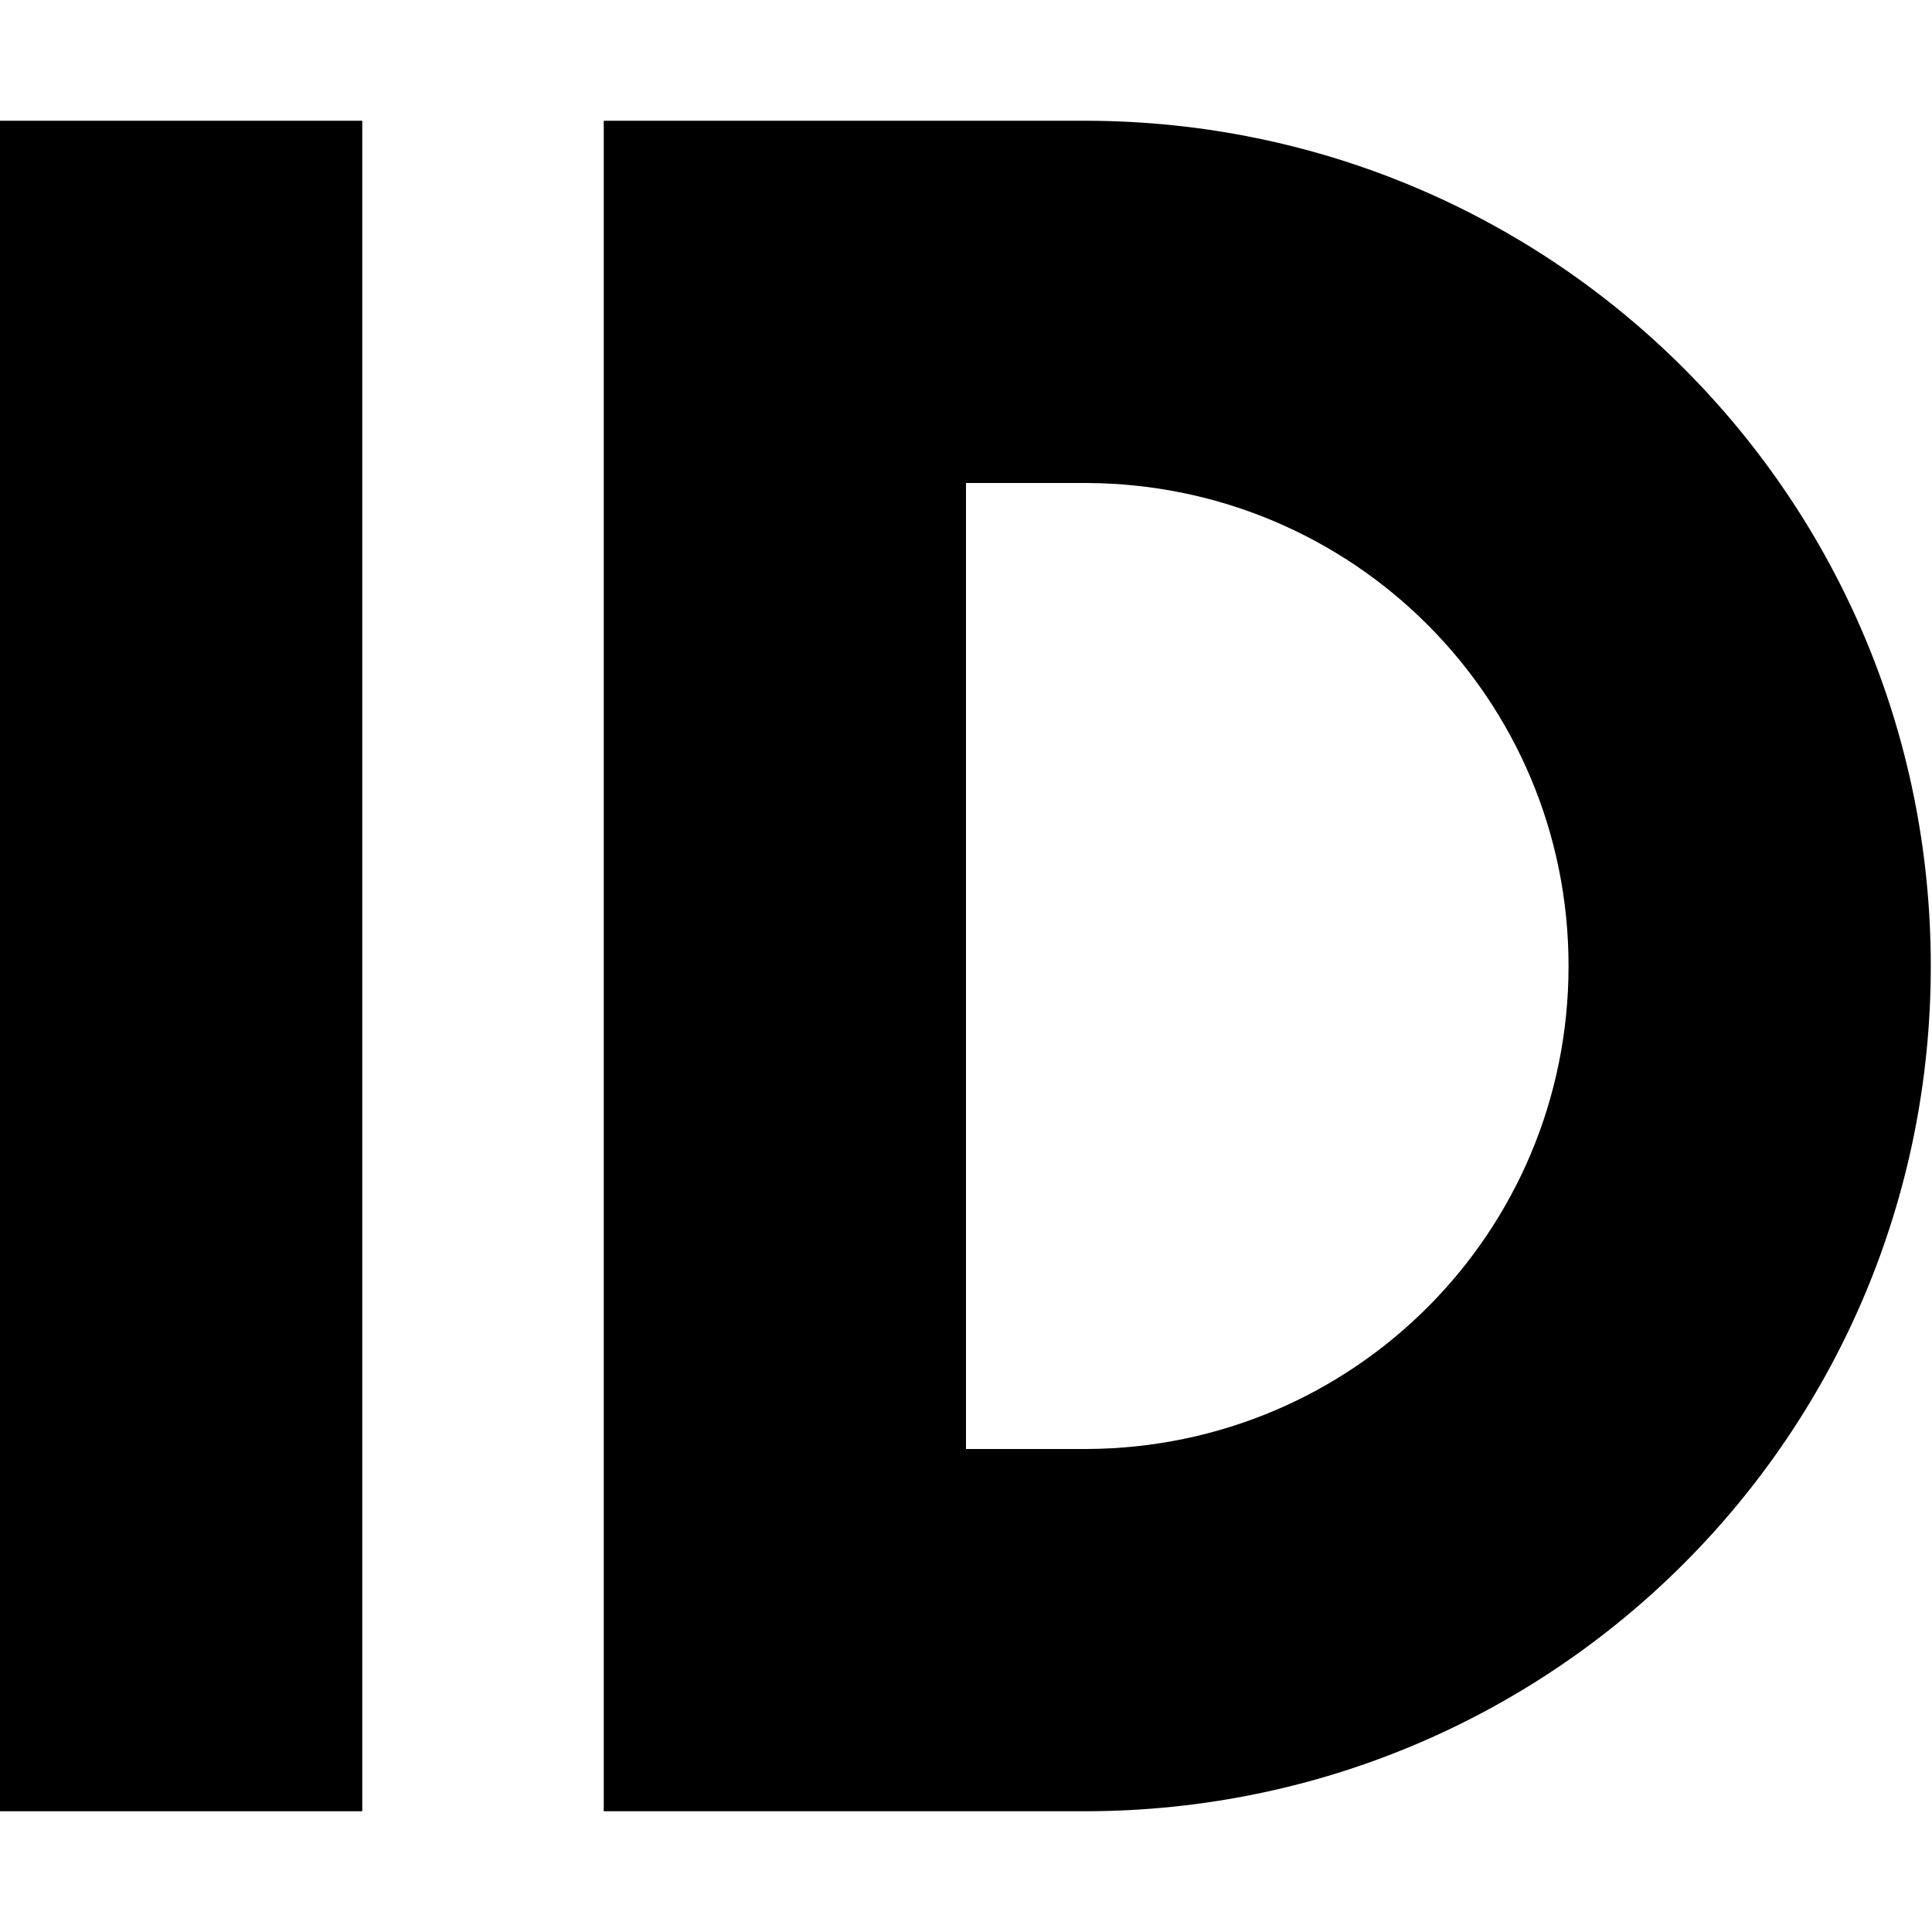 <?xml version="1.0" encoding="utf-8"?>
<!-- Generator: Adobe Illustrator 23.0.6, SVG Export Plug-In . SVG Version: 6.00 Build 0)  -->
<svg version="1.1" id="Layer_1" xmlns="http://www.w3.org/2000/svg" xmlns:xlink="http://www.w3.org/1999/xlink" x="0px" y="0px"
	 width="16px" height="16px" viewBox="0 0 16 16" style="enable-background:new 0 0 16 16;" xml:space="preserve">
<path d="M9,1H5v14h4c3.87-0.01,6.99-3.13,6.99-7S12.87,1.01,9,1z M9,12H8V4h1c2.21,0.01,3.99,1.79,3.99,4S11.21,11.99,9,12z"/>
<rect x="0" y="1" width="3" height="14"/>
</svg>
